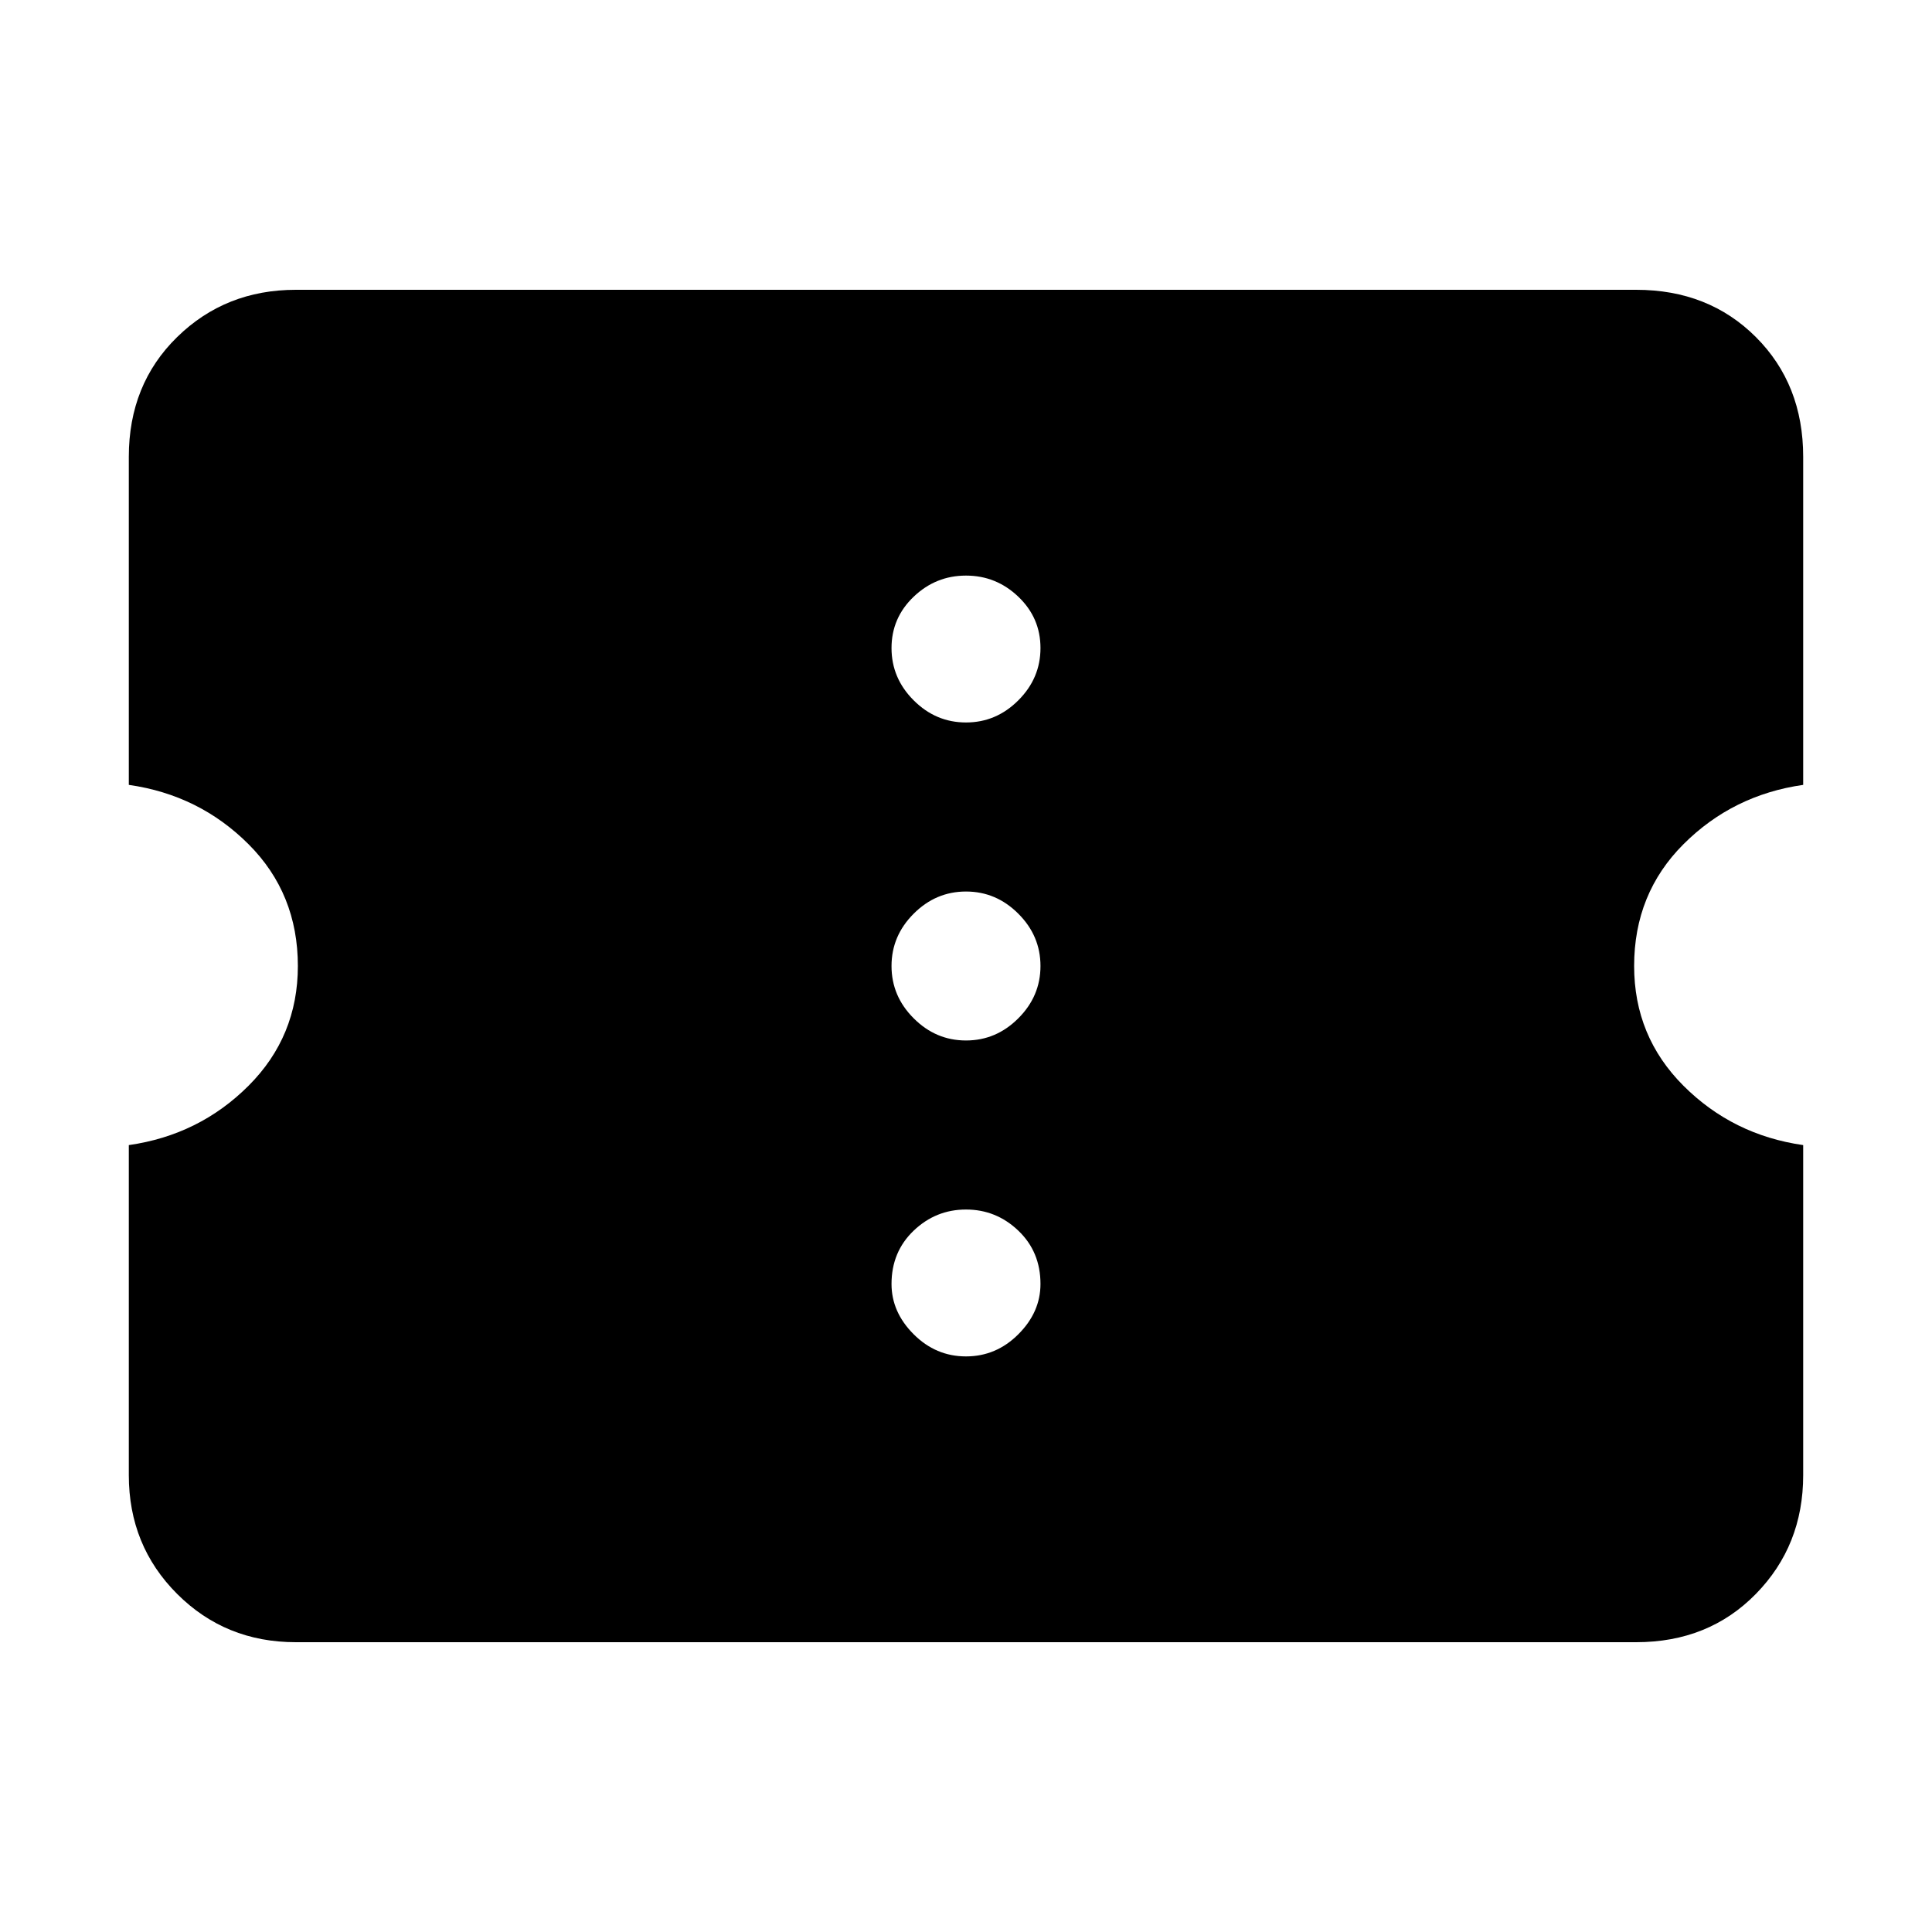 <svg xmlns="http://www.w3.org/2000/svg" height="40" width="40"><path d="M6.125 34q-1.458 0-2.458-1-1-1-1-2.458v-6.834q1.458-.208 2.479-1.229Q6.167 21.458 6.167 20q0-1.5-1.021-2.521T2.667 16.25V9.458q0-1.5 1-2.479Q4.667 6 6.125 6h27.75q1.5 0 2.479.979.979.979.979 2.479v6.792q-1.458.208-2.479 1.229Q33.833 18.5 33.833 20q0 1.458 1.021 2.479 1.021 1.021 2.479 1.229v6.834q0 1.458-.979 2.458-.979 1-2.479 1ZM20 28.083q.625 0 1.083-.458.459-.458.459-1.042 0-.666-.459-1.104-.458-.437-1.083-.437t-1.083.437q-.459.438-.459 1.104 0 .584.459 1.042.458.458 1.083.458Zm0-6.541q.625 0 1.083-.459.459-.458.459-1.083t-.459-1.083q-.458-.459-1.083-.459t-1.083.459q-.459.458-.459 1.083t.459 1.083q.458.459 1.083.459Zm0-6.584q.625 0 1.083-.458.459-.458.459-1.083t-.459-1.063q-.458-.437-1.083-.437t-1.083.437q-.459.438-.459 1.063t.459 1.083q.458.458 1.083.458Z"/></svg>